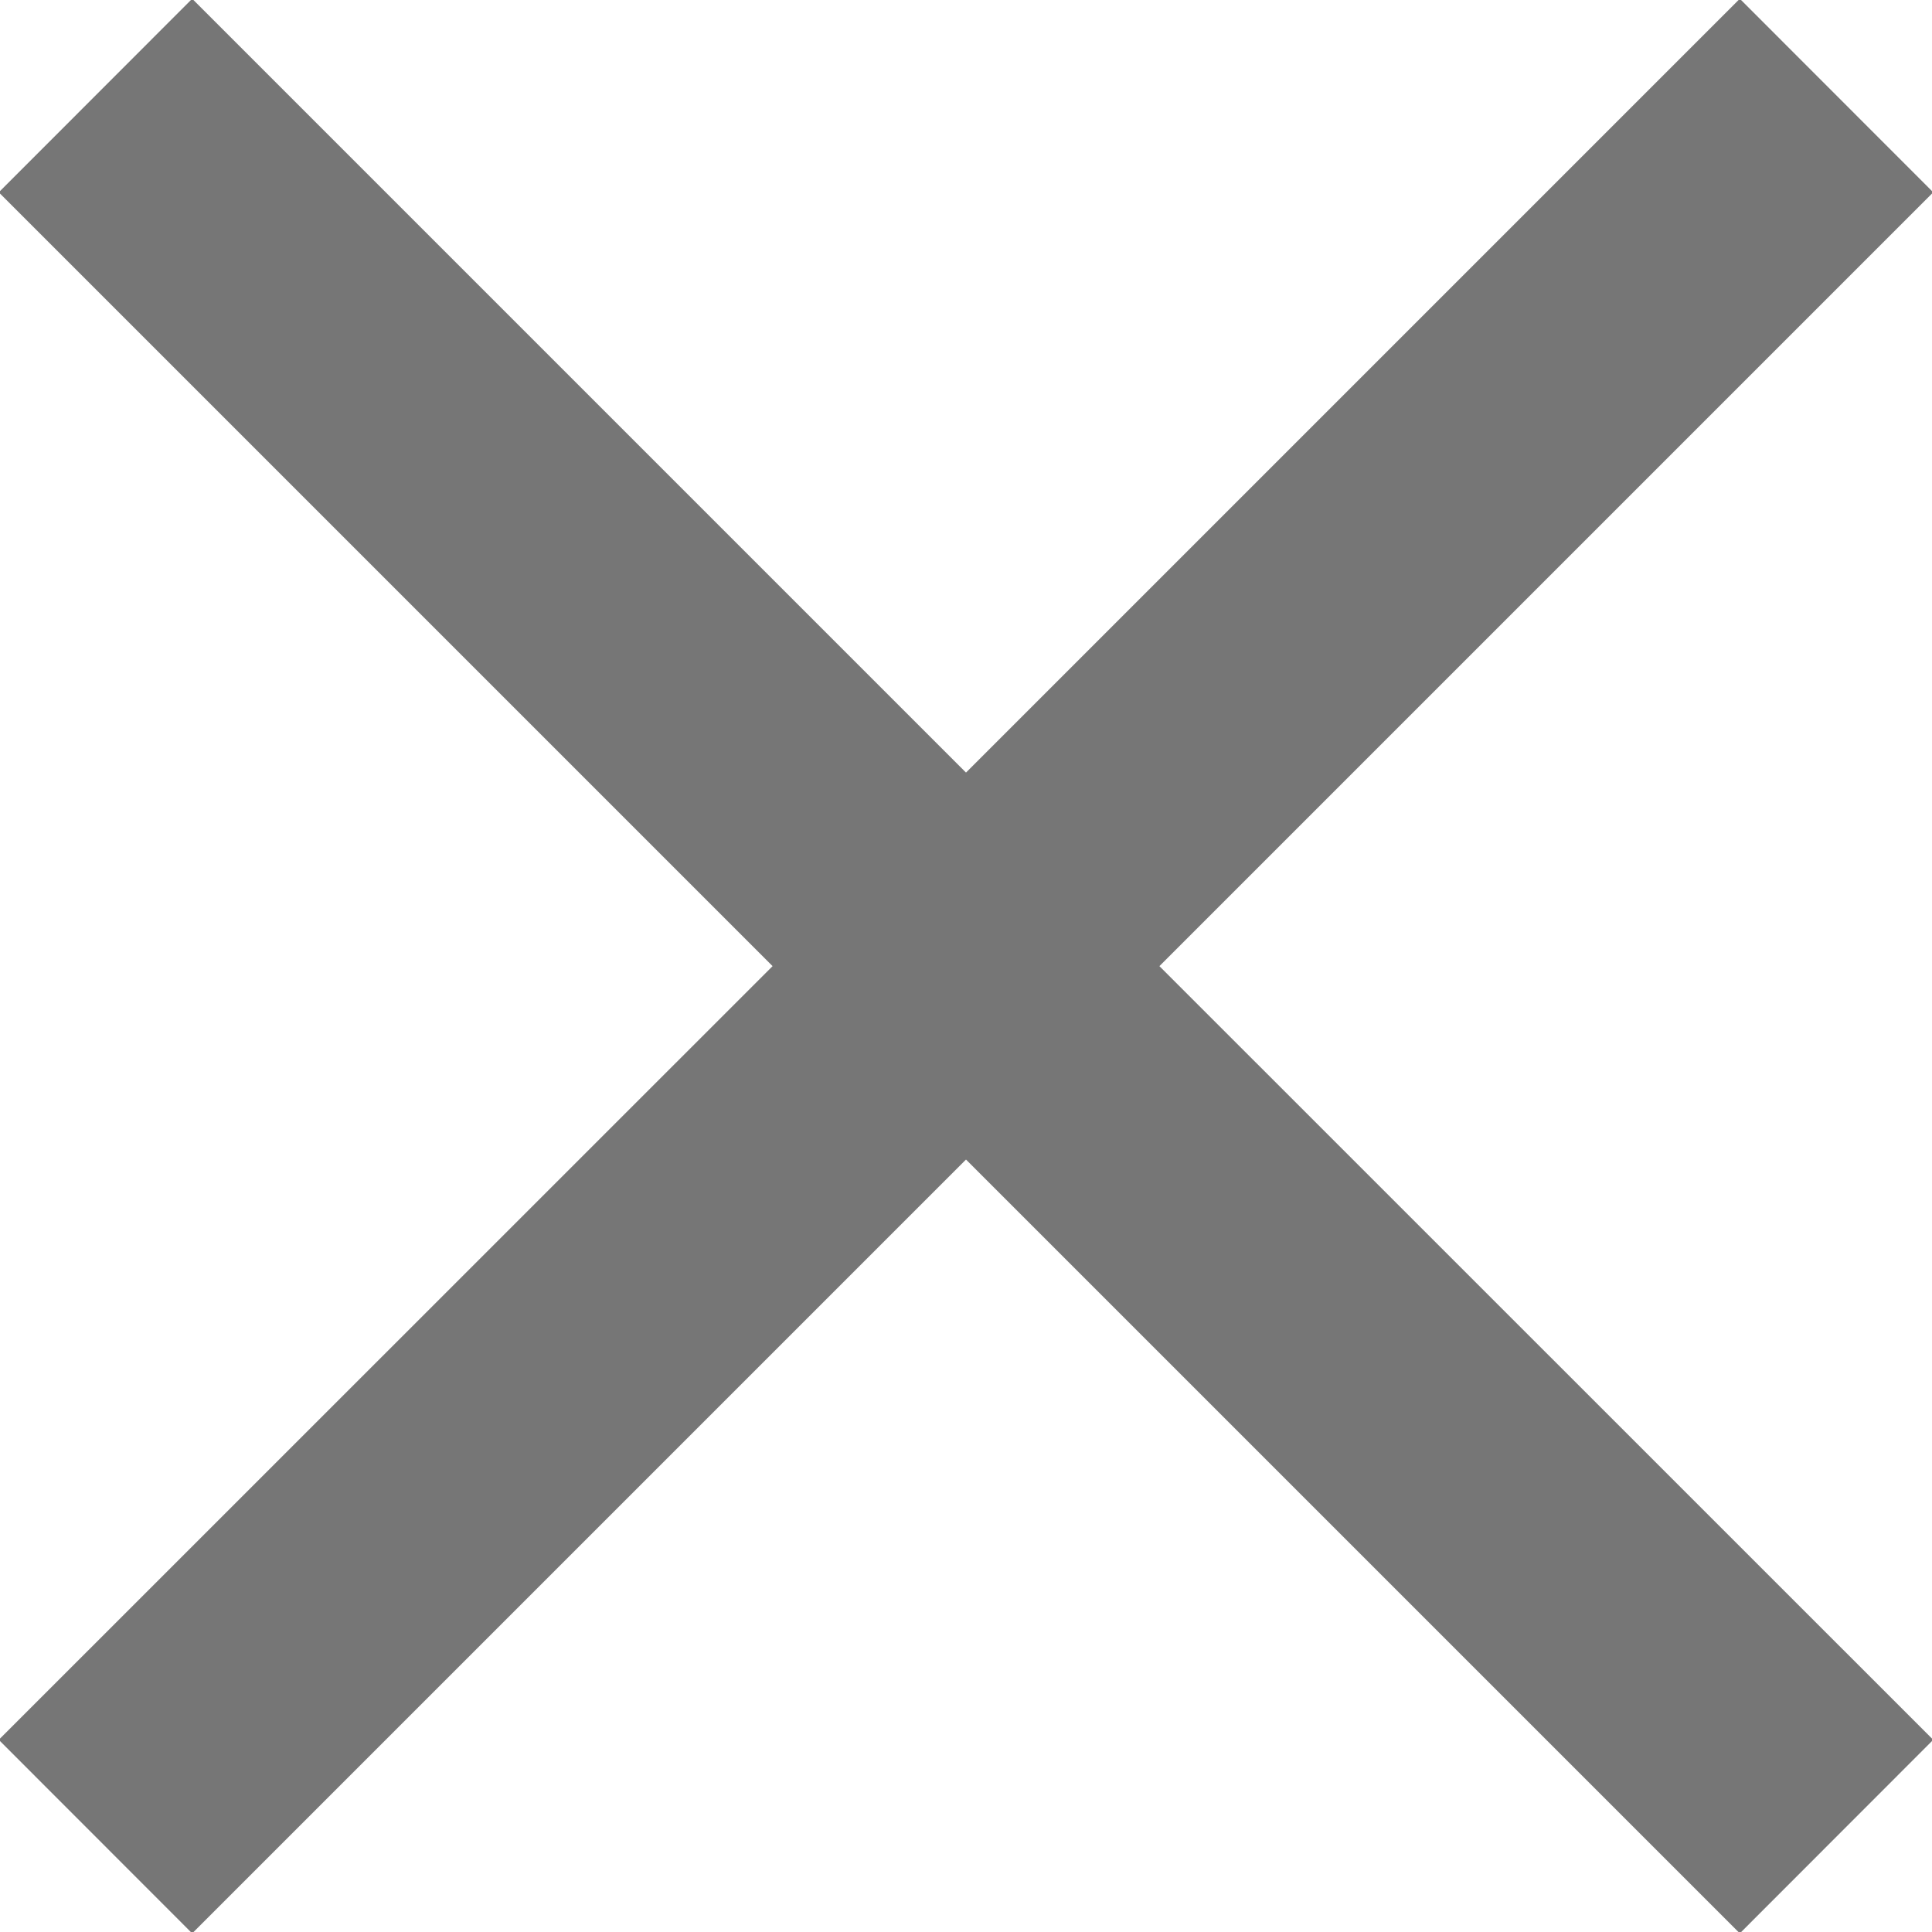 <svg xmlns="http://www.w3.org/2000/svg" xmlns:xlink="http://www.w3.org/1999/xlink" preserveAspectRatio="xMidYMid" width="14.124" height="14.125" viewBox="0 0 14.124 14.125">
  <path d="M12.719,14.134 L7.062,8.477 L1.405,14.134 L-0.009,12.719 L5.648,7.063 L-0.009,1.406 L1.405,-0.009 L7.062,5.648 L12.719,-0.009 L14.133,1.406 L8.476,7.063 L14.133,12.719 L12.719,14.134 Z" fill-rule="evenodd" fill="#767676"/>
</svg>
